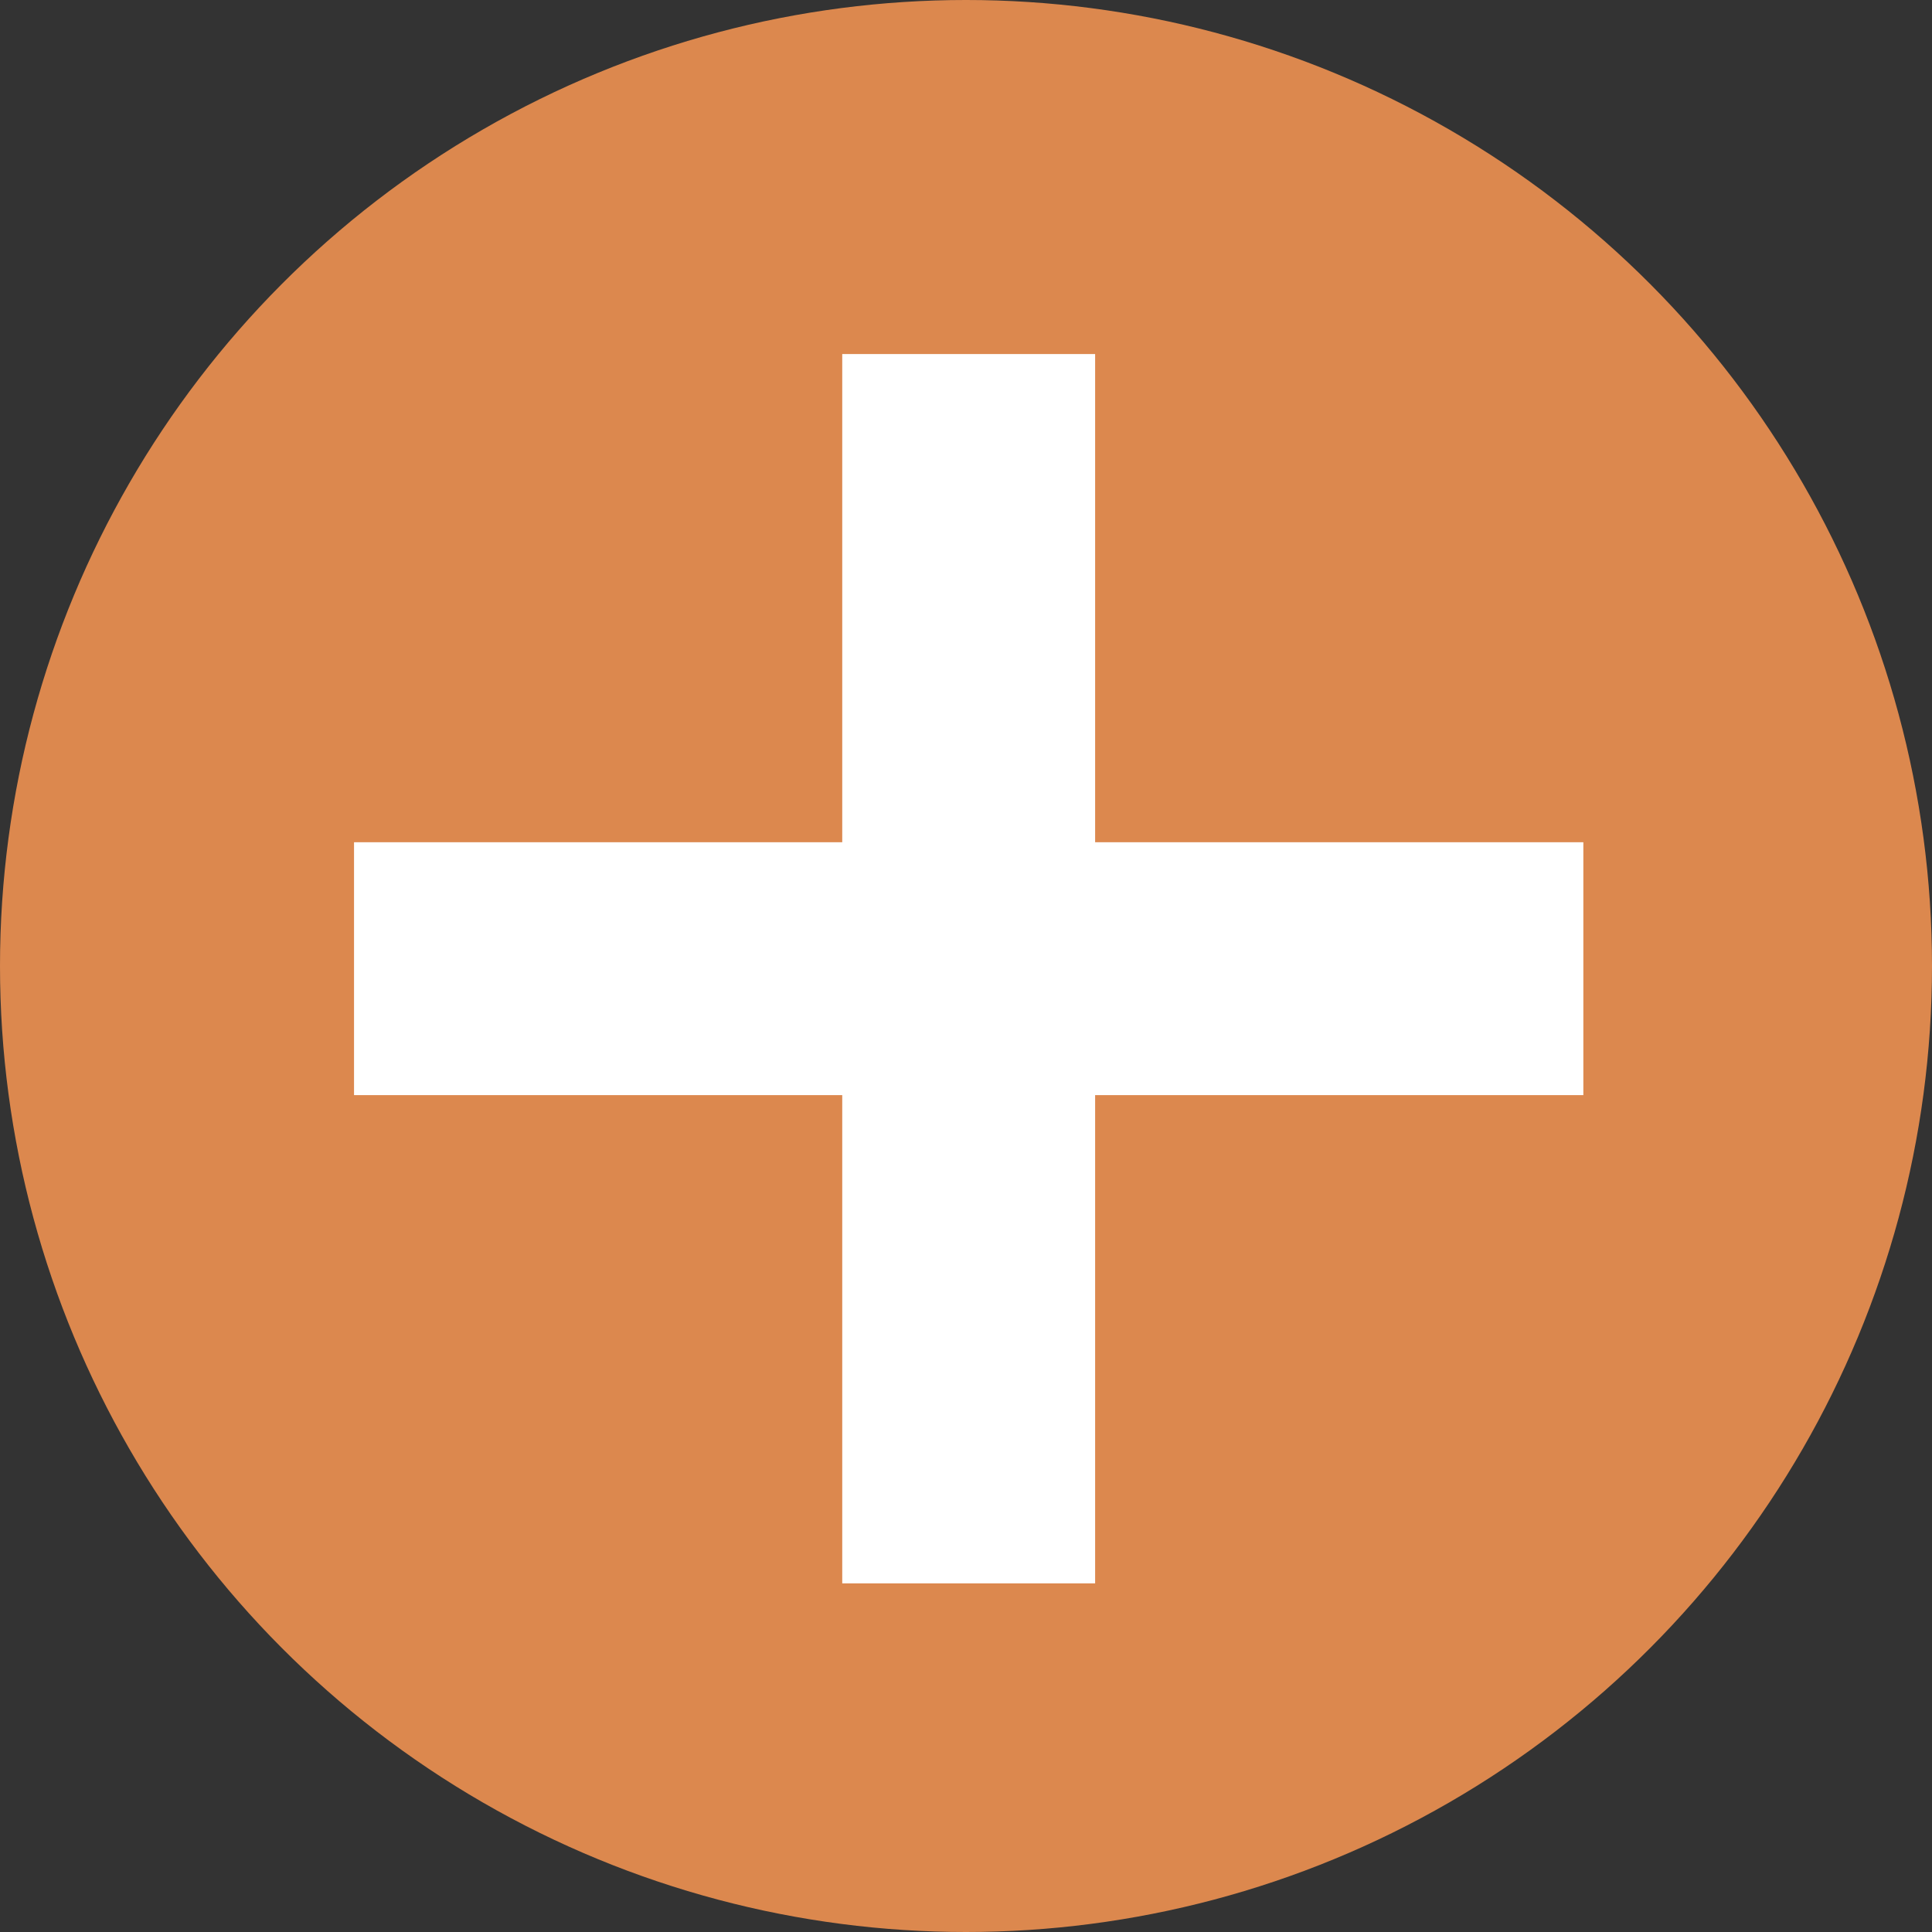<svg id="plus" xmlns="http://www.w3.org/2000/svg" width="191" height="191" viewBox="0 0 191 191">
  <rect x="0" y="0" width="191" height="191" fill="#333333" stroke="none"/>
  <circle id="Ellipse_7" data-name="Ellipse 7" cx="95.5" cy="95.5" r="95.5" fill="#dc884e"/>
  <g id="Group_61" data-name="Group 61" transform="translate(35 35)">
    <line id="Line_5" data-name="Line 5" x2="121.531" transform="translate(0 60.765)" fill="none" stroke="#fff" stroke-width="25"/>
    <line id="Line_6" data-name="Line 6" x2="121.531" transform="translate(60.765) rotate(90)" fill="none" stroke="#fff" stroke-width="25"/>
  </g>
</svg>
